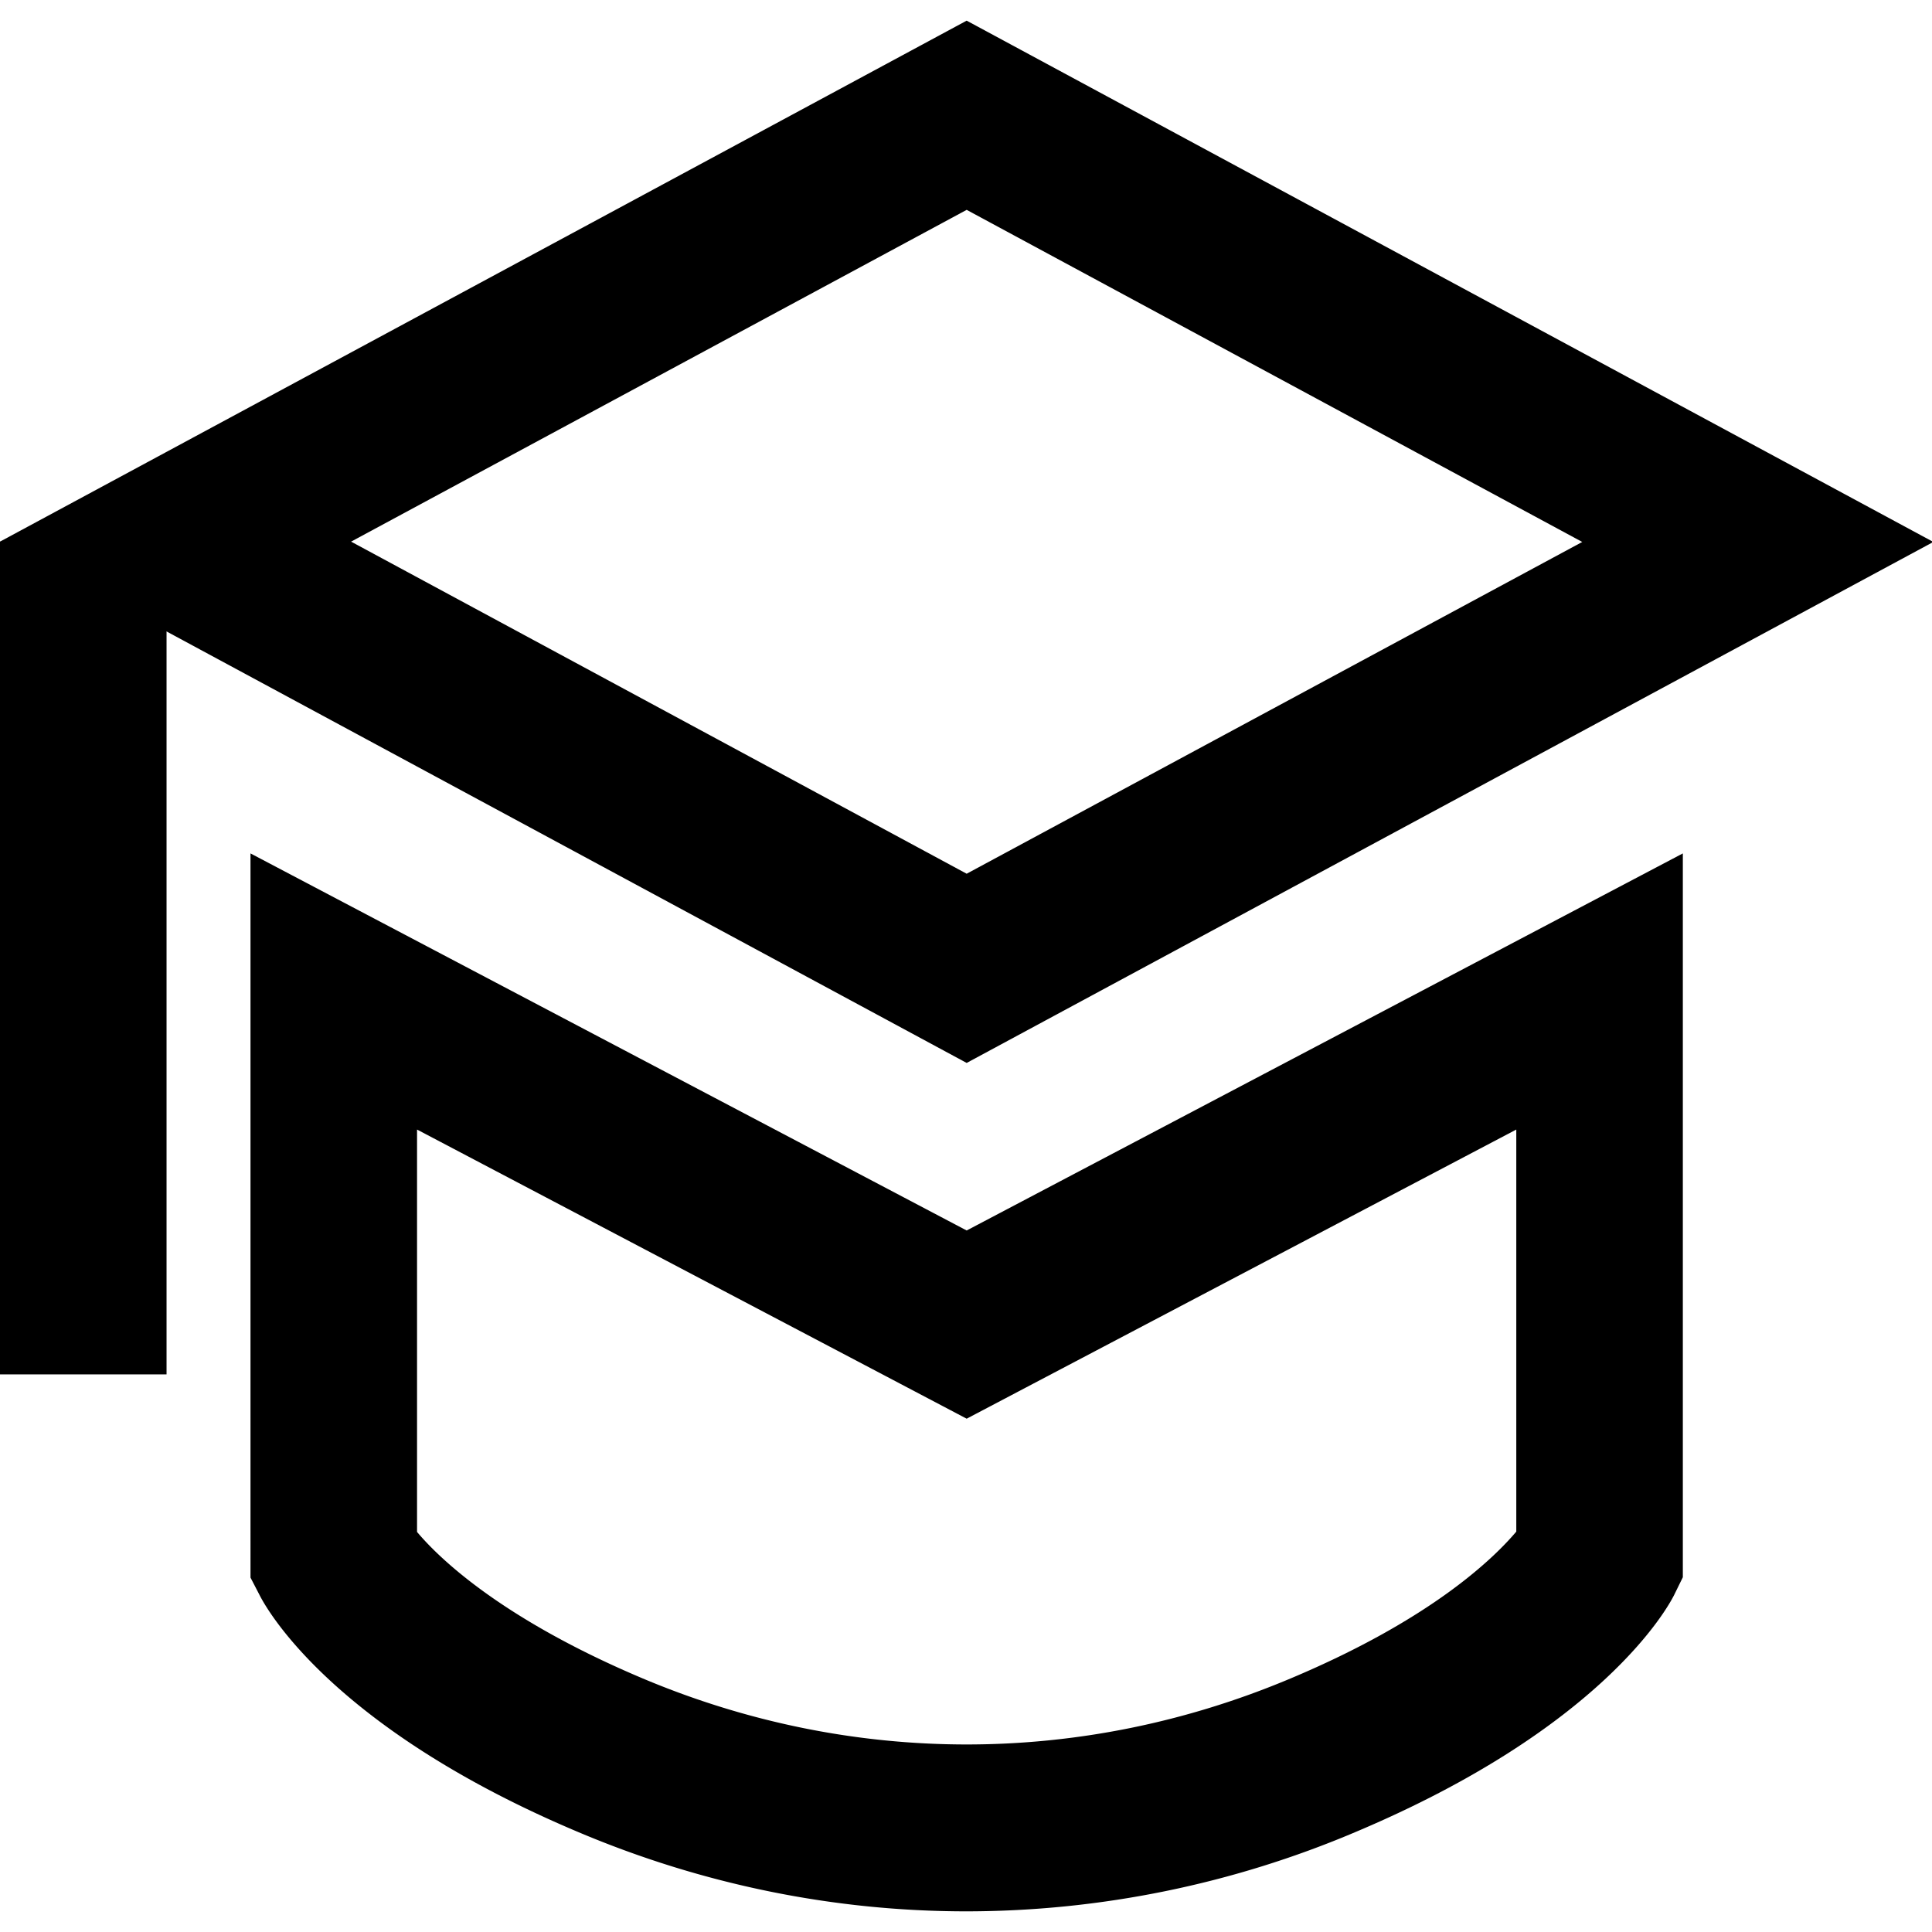<?xml version="1.0" standalone="no"?><!DOCTYPE svg PUBLIC "-//W3C//DTD SVG 1.1//EN" "http://www.w3.org/Graphics/SVG/1.1/DTD/svg11.dtd"><svg t="1572265213584" class="icon" viewBox="0 0 1024 1024" version="1.1" xmlns="http://www.w3.org/2000/svg" p-id="12804" xmlns:xlink="http://www.w3.org/1999/xlink" width="128" height="128"><defs><style type="text/css"></style></defs><path d="M0 287.073h88.276v441.379h-88.276z" p-id="12805"></path><path d="M512.353 563.377L0 287.073 512.353 10.946l512.353 276.303L512.353 563.377zM186.086 287.073L512.353 463.095l326.268-175.846L512.353 111.228l-326.268 175.846z" p-id="12806"></path><path d="M512.353 1013.054c-69.738 0-139.476-13.948-205.859-42.019-130.648-55.084-165.429-118.643-168.96-125.705l-4.767-9.181V452.326L512.353 652.182l379.586-199.857v383.647l-4.59 9.357c-3.531 7.062-38.312 70.621-168.96 125.705A528.984 528.984 0 0 1 512.353 1013.054zM221.043 811.961c11.123 13.241 43.961 45.727 119.702 77.683 110.698 46.61 232.519 46.61 343.217 0 75.211-31.603 108.05-64.088 119.702-77.859V598.687L512.353 751.934l-291.31-153.247v213.274z" p-id="12807"></path></svg>